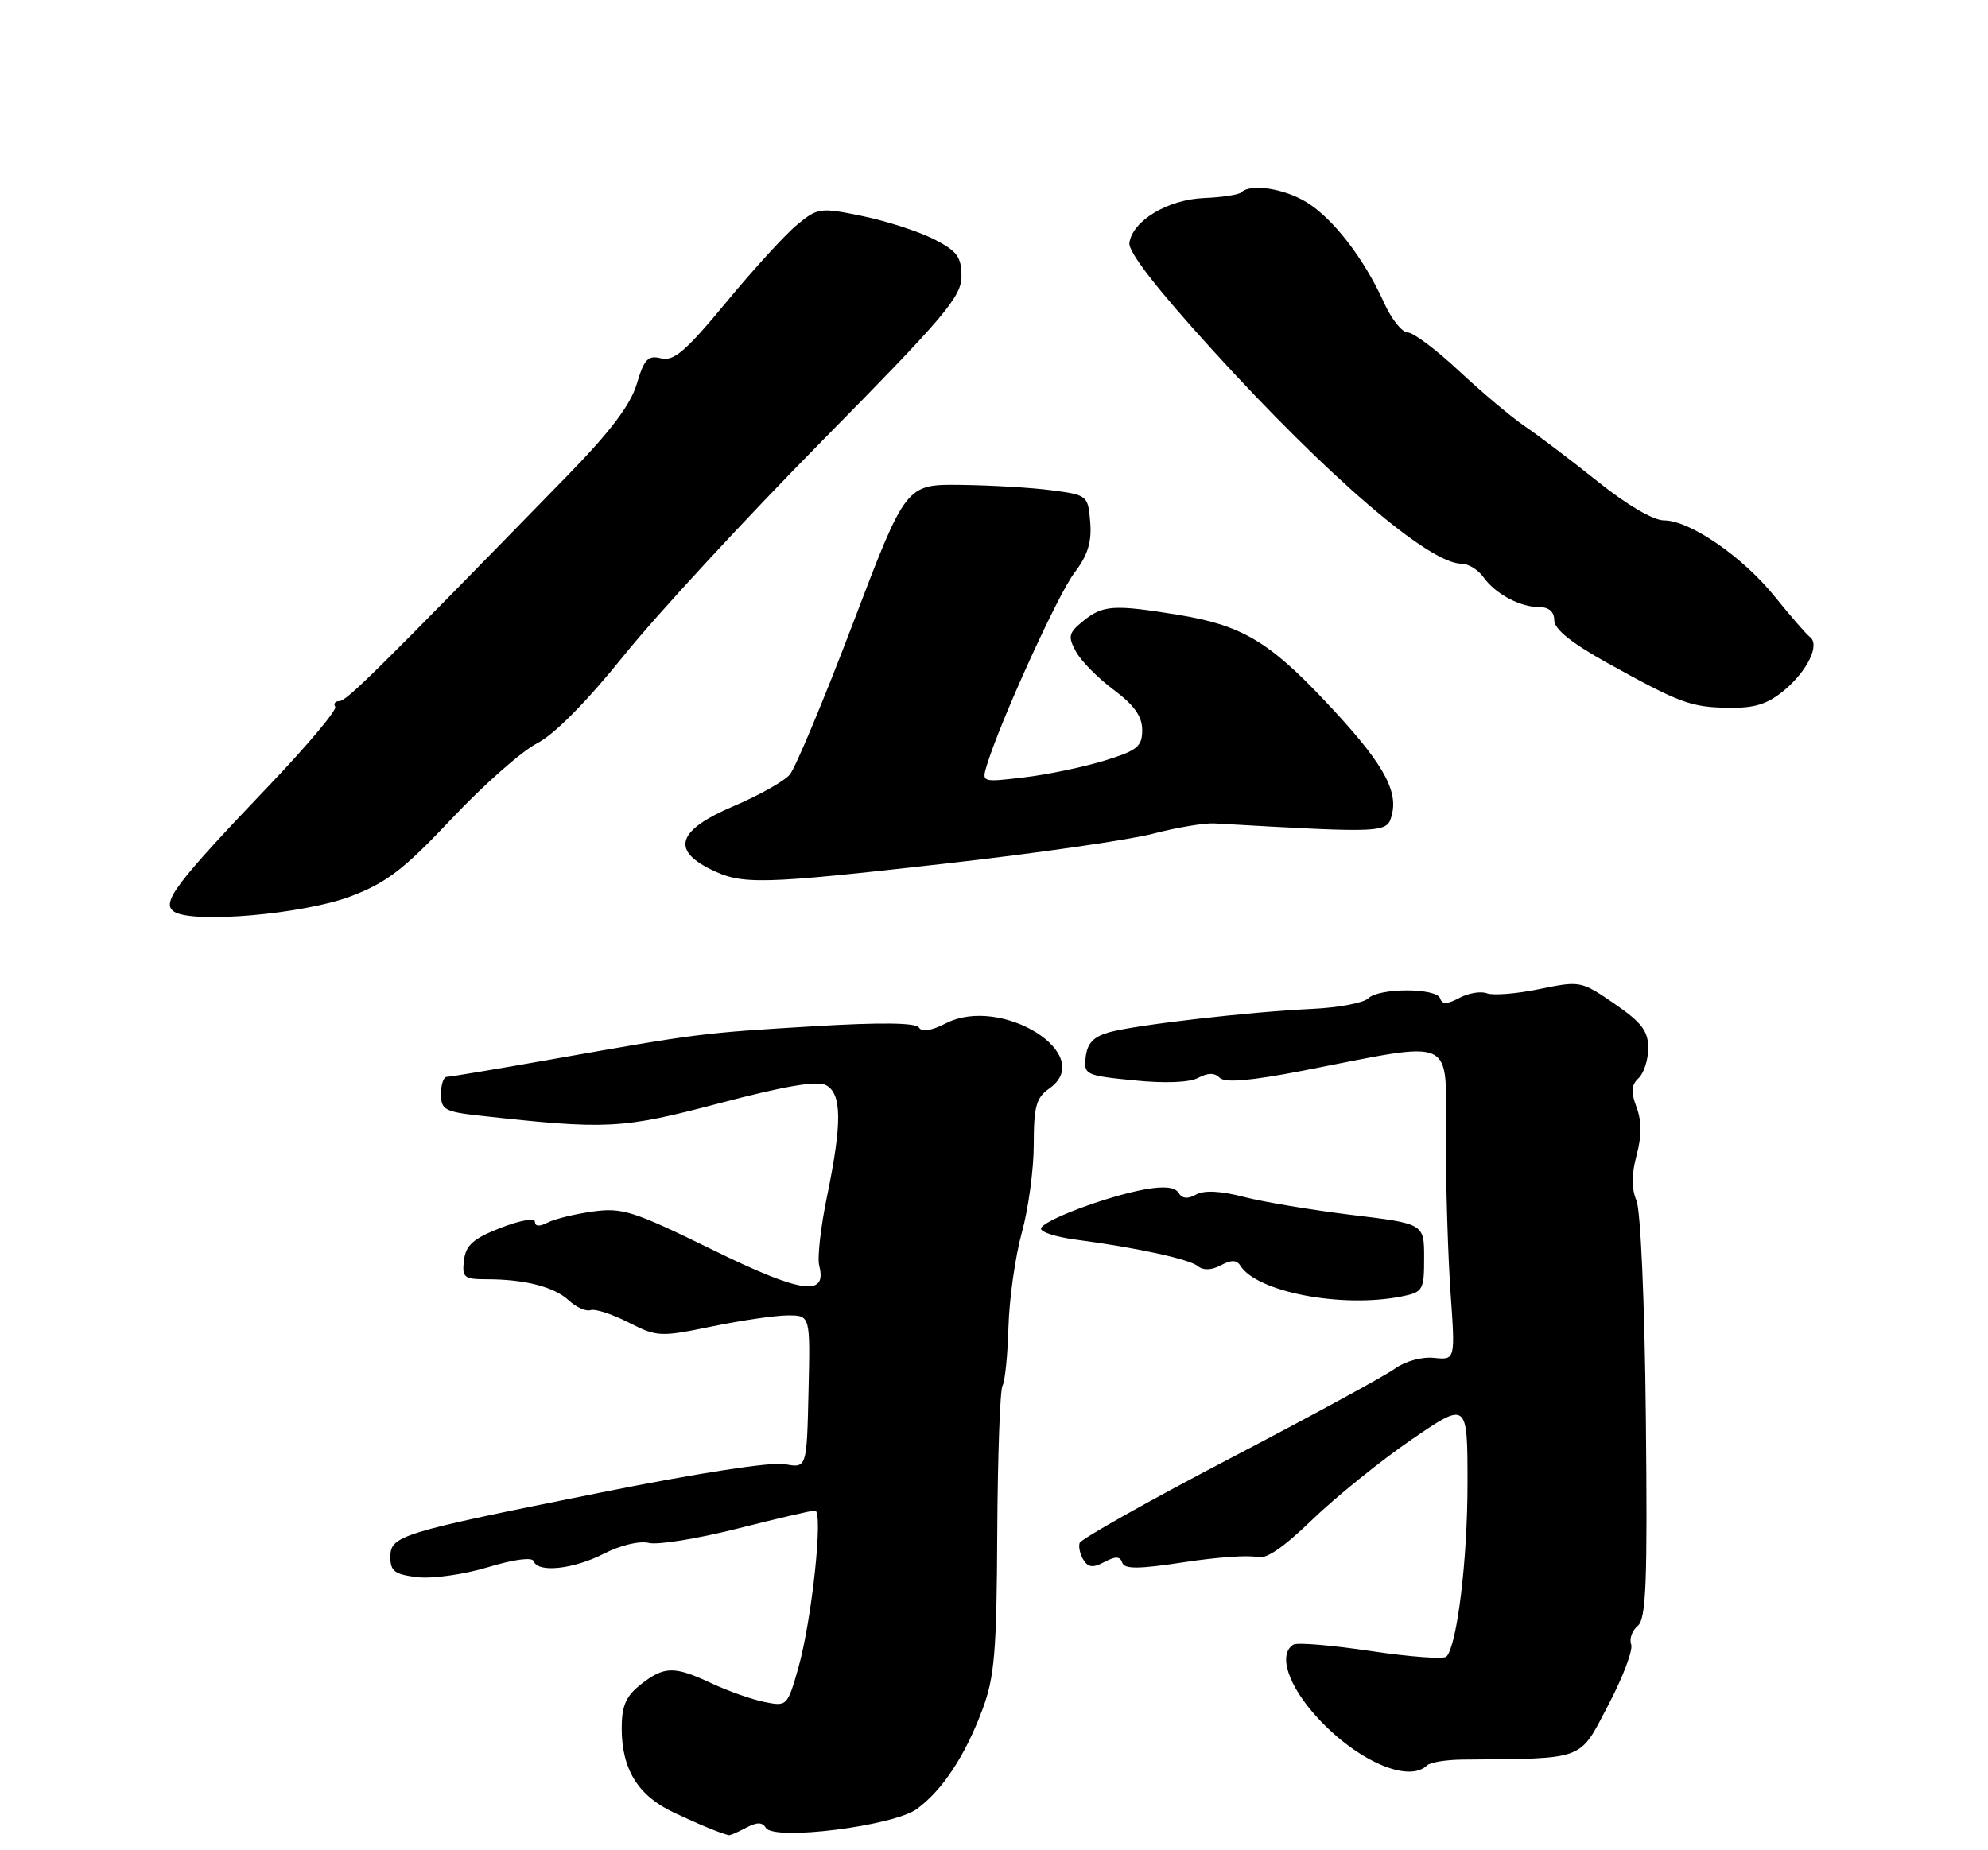 <?xml version="1.0" encoding="UTF-8" standalone="no"?>
<!DOCTYPE svg PUBLIC "-//W3C//DTD SVG 1.1//EN" "http://www.w3.org/Graphics/SVG/1.1/DTD/svg11.dtd" >
<svg xmlns="http://www.w3.org/2000/svg" xmlns:xlink="http://www.w3.org/1999/xlink" version="1.1" viewBox="0 0 275 256">
 <g >
 <path fill="currentColor"
d=" M 103.19 252.90 C 104.70 252.09 105.44 252.09 105.94 252.90 C 107.07 254.73 123.65 252.65 126.86 250.27 C 130.40 247.65 133.51 242.93 135.89 236.56 C 137.58 232.05 137.87 228.59 137.95 212.02 C 138.01 201.40 138.34 192.27 138.68 191.71 C 139.02 191.15 139.39 187.50 139.50 183.60 C 139.61 179.69 140.45 173.82 141.35 170.54 C 142.26 167.26 143.00 161.77 143.00 158.35 C 143.00 153.12 143.34 151.87 145.13 150.62 C 151.79 145.96 138.53 137.61 130.80 141.61 C 128.83 142.62 127.51 142.82 127.11 142.17 C 126.69 141.50 121.77 141.44 112.49 142.00 C 97.11 142.92 96.62 142.98 76.54 146.53 C 68.86 147.89 62.22 149.00 61.79 149.00 C 61.36 149.00 61.00 150.07 61.00 151.38 C 61.00 153.52 61.55 153.83 66.25 154.35 C 84.02 156.32 85.96 156.22 99.50 152.65 C 108.55 150.26 113.03 149.50 114.25 150.14 C 116.46 151.32 116.50 155.35 114.41 165.49 C 113.53 169.72 113.04 174.05 113.32 175.11 C 114.46 179.48 110.81 178.94 98.50 172.89 C 87.62 167.56 86.08 167.06 82.00 167.63 C 79.53 167.97 76.71 168.66 75.75 169.16 C 74.63 169.74 74.00 169.70 74.00 169.05 C 74.00 168.48 71.92 168.85 69.25 169.89 C 65.46 171.37 64.44 172.28 64.18 174.38 C 63.90 176.76 64.18 177.00 67.31 177.00 C 72.60 177.00 76.68 178.05 78.70 179.94 C 79.71 180.88 81.06 181.48 81.70 181.27 C 82.33 181.06 84.70 181.83 86.95 182.98 C 90.91 184.99 91.32 185.01 98.49 183.53 C 102.57 182.69 107.30 182.00 109.00 182.00 C 112.09 182.00 112.09 182.00 111.84 192.57 C 111.60 203.15 111.60 203.15 108.55 202.58 C 106.74 202.24 96.32 203.85 83.00 206.53 C 55.15 212.11 54.00 212.47 54.00 215.47 C 54.00 217.40 54.62 217.85 57.75 218.22 C 59.81 218.46 64.20 217.84 67.50 216.84 C 71.10 215.75 73.63 215.42 73.83 216.01 C 74.39 217.66 79.34 217.12 83.54 214.97 C 85.81 213.80 88.46 213.17 89.75 213.48 C 90.98 213.79 96.46 212.90 101.93 211.52 C 107.39 210.13 112.26 209.00 112.74 209.00 C 113.92 209.00 112.31 224.17 110.42 230.82 C 108.92 236.07 108.86 236.13 105.70 235.48 C 103.94 235.12 100.67 233.96 98.43 232.91 C 93.28 230.49 91.89 230.51 88.63 233.07 C 86.58 234.69 86.00 236.02 86.00 239.12 C 86.00 244.81 88.27 248.48 93.22 250.79 C 96.88 252.51 99.55 253.61 100.82 253.92 C 100.99 253.96 102.06 253.50 103.19 252.90 Z  M 197.42 244.25 C 197.84 243.84 200.05 243.48 202.34 243.46 C 219.44 243.30 218.39 243.70 222.46 235.94 C 224.50 232.06 225.93 228.27 225.64 227.52 C 225.36 226.76 225.76 225.62 226.54 224.97 C 227.71 223.99 227.91 219.05 227.67 196.15 C 227.51 180.38 226.95 167.47 226.37 166.11 C 225.68 164.49 225.68 162.48 226.39 159.84 C 227.11 157.15 227.10 155.11 226.38 153.19 C 225.58 151.08 225.65 150.12 226.67 149.17 C 227.40 148.48 228.00 146.61 228.00 145.01 C 228.00 142.67 227.09 141.47 223.33 138.88 C 218.72 135.71 218.58 135.69 212.95 136.85 C 209.81 137.50 206.55 137.76 205.70 137.44 C 204.85 137.11 203.13 137.40 201.88 138.07 C 200.19 138.97 199.50 138.99 199.21 138.14 C 198.72 136.66 190.74 136.66 189.26 138.14 C 188.64 138.76 185.16 139.42 181.53 139.59 C 172.81 140.00 157.26 141.79 153.50 142.81 C 151.29 143.42 150.42 144.31 150.19 146.21 C 149.90 148.70 150.11 148.81 156.84 149.48 C 161.14 149.92 164.54 149.78 165.74 149.14 C 167.09 148.42 168.01 148.41 168.73 149.13 C 169.45 149.85 172.97 149.55 180.14 148.16 C 201.75 143.95 200.00 143.15 200.00 157.29 C 200.00 164.11 200.30 173.85 200.66 178.94 C 201.31 188.18 201.31 188.18 198.38 187.88 C 196.71 187.70 194.39 188.34 192.97 189.36 C 191.61 190.35 181.31 195.96 170.07 201.83 C 158.84 207.70 149.51 212.95 149.34 213.50 C 149.17 214.05 149.42 215.11 149.89 215.85 C 150.54 216.89 151.23 216.95 152.79 216.11 C 154.32 215.30 154.94 215.32 155.24 216.21 C 155.54 217.13 157.51 217.11 163.85 216.14 C 168.37 215.45 172.86 215.14 173.83 215.44 C 175.04 215.83 177.41 214.24 181.54 210.25 C 184.82 207.09 190.99 202.11 195.25 199.19 C 203.00 193.88 203.00 193.88 203.00 205.27 C 203.00 215.79 201.58 227.51 200.10 229.21 C 199.76 229.60 195.06 229.26 189.66 228.45 C 184.27 227.64 179.43 227.23 178.92 227.55 C 176.75 228.89 178.18 233.24 182.25 237.67 C 187.76 243.67 194.89 246.76 197.42 244.25 Z  M 193.88 179.38 C 196.85 178.78 197.00 178.52 197.00 174.03 C 197.00 169.31 197.00 169.31 186.99 168.10 C 181.49 167.43 174.78 166.31 172.07 165.61 C 168.85 164.77 166.57 164.66 165.46 165.28 C 164.31 165.93 163.52 165.85 163.03 165.04 C 162.53 164.24 161.01 164.09 158.40 164.56 C 153.04 165.53 144.00 168.95 144.00 170.01 C 144.00 170.49 146.14 171.16 148.75 171.51 C 157.25 172.63 164.47 174.20 165.69 175.18 C 166.45 175.80 167.58 175.76 168.88 175.07 C 170.31 174.30 171.07 174.31 171.56 175.10 C 173.83 178.77 185.62 181.03 193.88 179.38 Z  M 48.50 124.02 C 53.47 122.14 55.87 120.30 62.49 113.27 C 66.88 108.61 72.18 103.93 74.27 102.86 C 76.66 101.64 81.12 97.14 86.29 90.71 C 90.80 85.10 103.16 71.71 113.75 60.97 C 130.66 43.81 133.00 41.05 133.00 38.24 C 133.00 35.54 132.40 34.74 129.20 33.10 C 127.10 32.03 122.66 30.59 119.32 29.90 C 113.45 28.69 113.14 28.74 110.29 31.07 C 108.66 32.41 104.24 37.24 100.47 41.81 C 94.88 48.58 93.20 50.02 91.45 49.58 C 89.64 49.12 89.11 49.67 88.08 53.14 C 87.21 56.04 84.40 59.75 78.43 65.87 C 52.12 92.86 47.94 97.00 46.96 97.00 C 46.37 97.00 46.10 97.35 46.37 97.79 C 46.64 98.22 42.58 103.06 37.36 108.54 C 24.21 122.33 22.27 124.91 24.07 126.13 C 26.58 127.83 41.96 126.50 48.50 124.02 Z  M 131.00 119.46 C 143.38 118.06 156.20 116.21 159.50 115.35 C 162.80 114.49 166.62 113.85 168.00 113.93 C 191.89 115.29 191.89 115.29 192.55 112.67 C 193.42 109.20 191.06 105.21 183.24 96.94 C 175.43 88.67 171.67 86.48 162.87 85.05 C 154.08 83.62 152.57 83.72 149.88 85.89 C 147.81 87.57 147.69 88.05 148.83 90.14 C 149.53 91.44 151.88 93.82 154.05 95.44 C 156.90 97.56 158.00 99.12 158.00 101.01 C 158.00 103.30 157.34 103.84 152.75 105.25 C 149.86 106.14 144.86 107.18 141.64 107.56 C 135.81 108.25 135.79 108.25 136.51 105.88 C 138.33 99.87 146.36 82.21 148.62 79.26 C 150.47 76.83 151.04 75.01 150.81 72.24 C 150.51 68.56 150.42 68.49 145.50 67.84 C 142.75 67.47 137.08 67.14 132.91 67.09 C 125.31 67.00 125.31 67.00 117.99 86.25 C 113.96 96.84 110.03 106.25 109.25 107.17 C 108.47 108.10 104.94 110.08 101.41 111.57 C 93.81 114.81 92.81 117.55 98.25 120.25 C 102.65 122.45 105.06 122.39 131.00 119.46 Z  M 246.87 95.46 C 250.07 92.76 251.78 89.17 250.36 88.13 C 249.89 87.78 247.73 85.30 245.57 82.62 C 241.10 77.05 233.77 72.00 230.16 72.00 C 228.71 72.00 225.04 69.85 221.11 66.70 C 217.47 63.79 212.93 60.34 211.00 59.03 C 209.07 57.72 204.95 54.25 201.82 51.32 C 198.70 48.40 195.51 46.00 194.73 46.00 C 193.94 46.00 192.46 44.13 191.43 41.84 C 188.69 35.78 184.40 30.21 180.72 27.97 C 177.60 26.07 172.97 25.37 171.72 26.61 C 171.39 26.94 169.07 27.30 166.58 27.40 C 161.55 27.60 156.67 30.52 156.23 33.60 C 156.05 34.85 160.02 39.97 167.79 48.50 C 183.76 66.05 197.69 78.00 202.18 78.00 C 203.12 78.00 204.47 78.83 205.19 79.84 C 206.84 82.17 210.26 84.00 212.93 84.00 C 214.27 84.00 215.00 84.65 215.00 85.82 C 215.00 87.05 217.38 88.96 222.25 91.67 C 232.40 97.31 233.89 97.86 239.17 97.93 C 242.78 97.98 244.53 97.42 246.87 95.46 Z "/>
</g>
</svg>